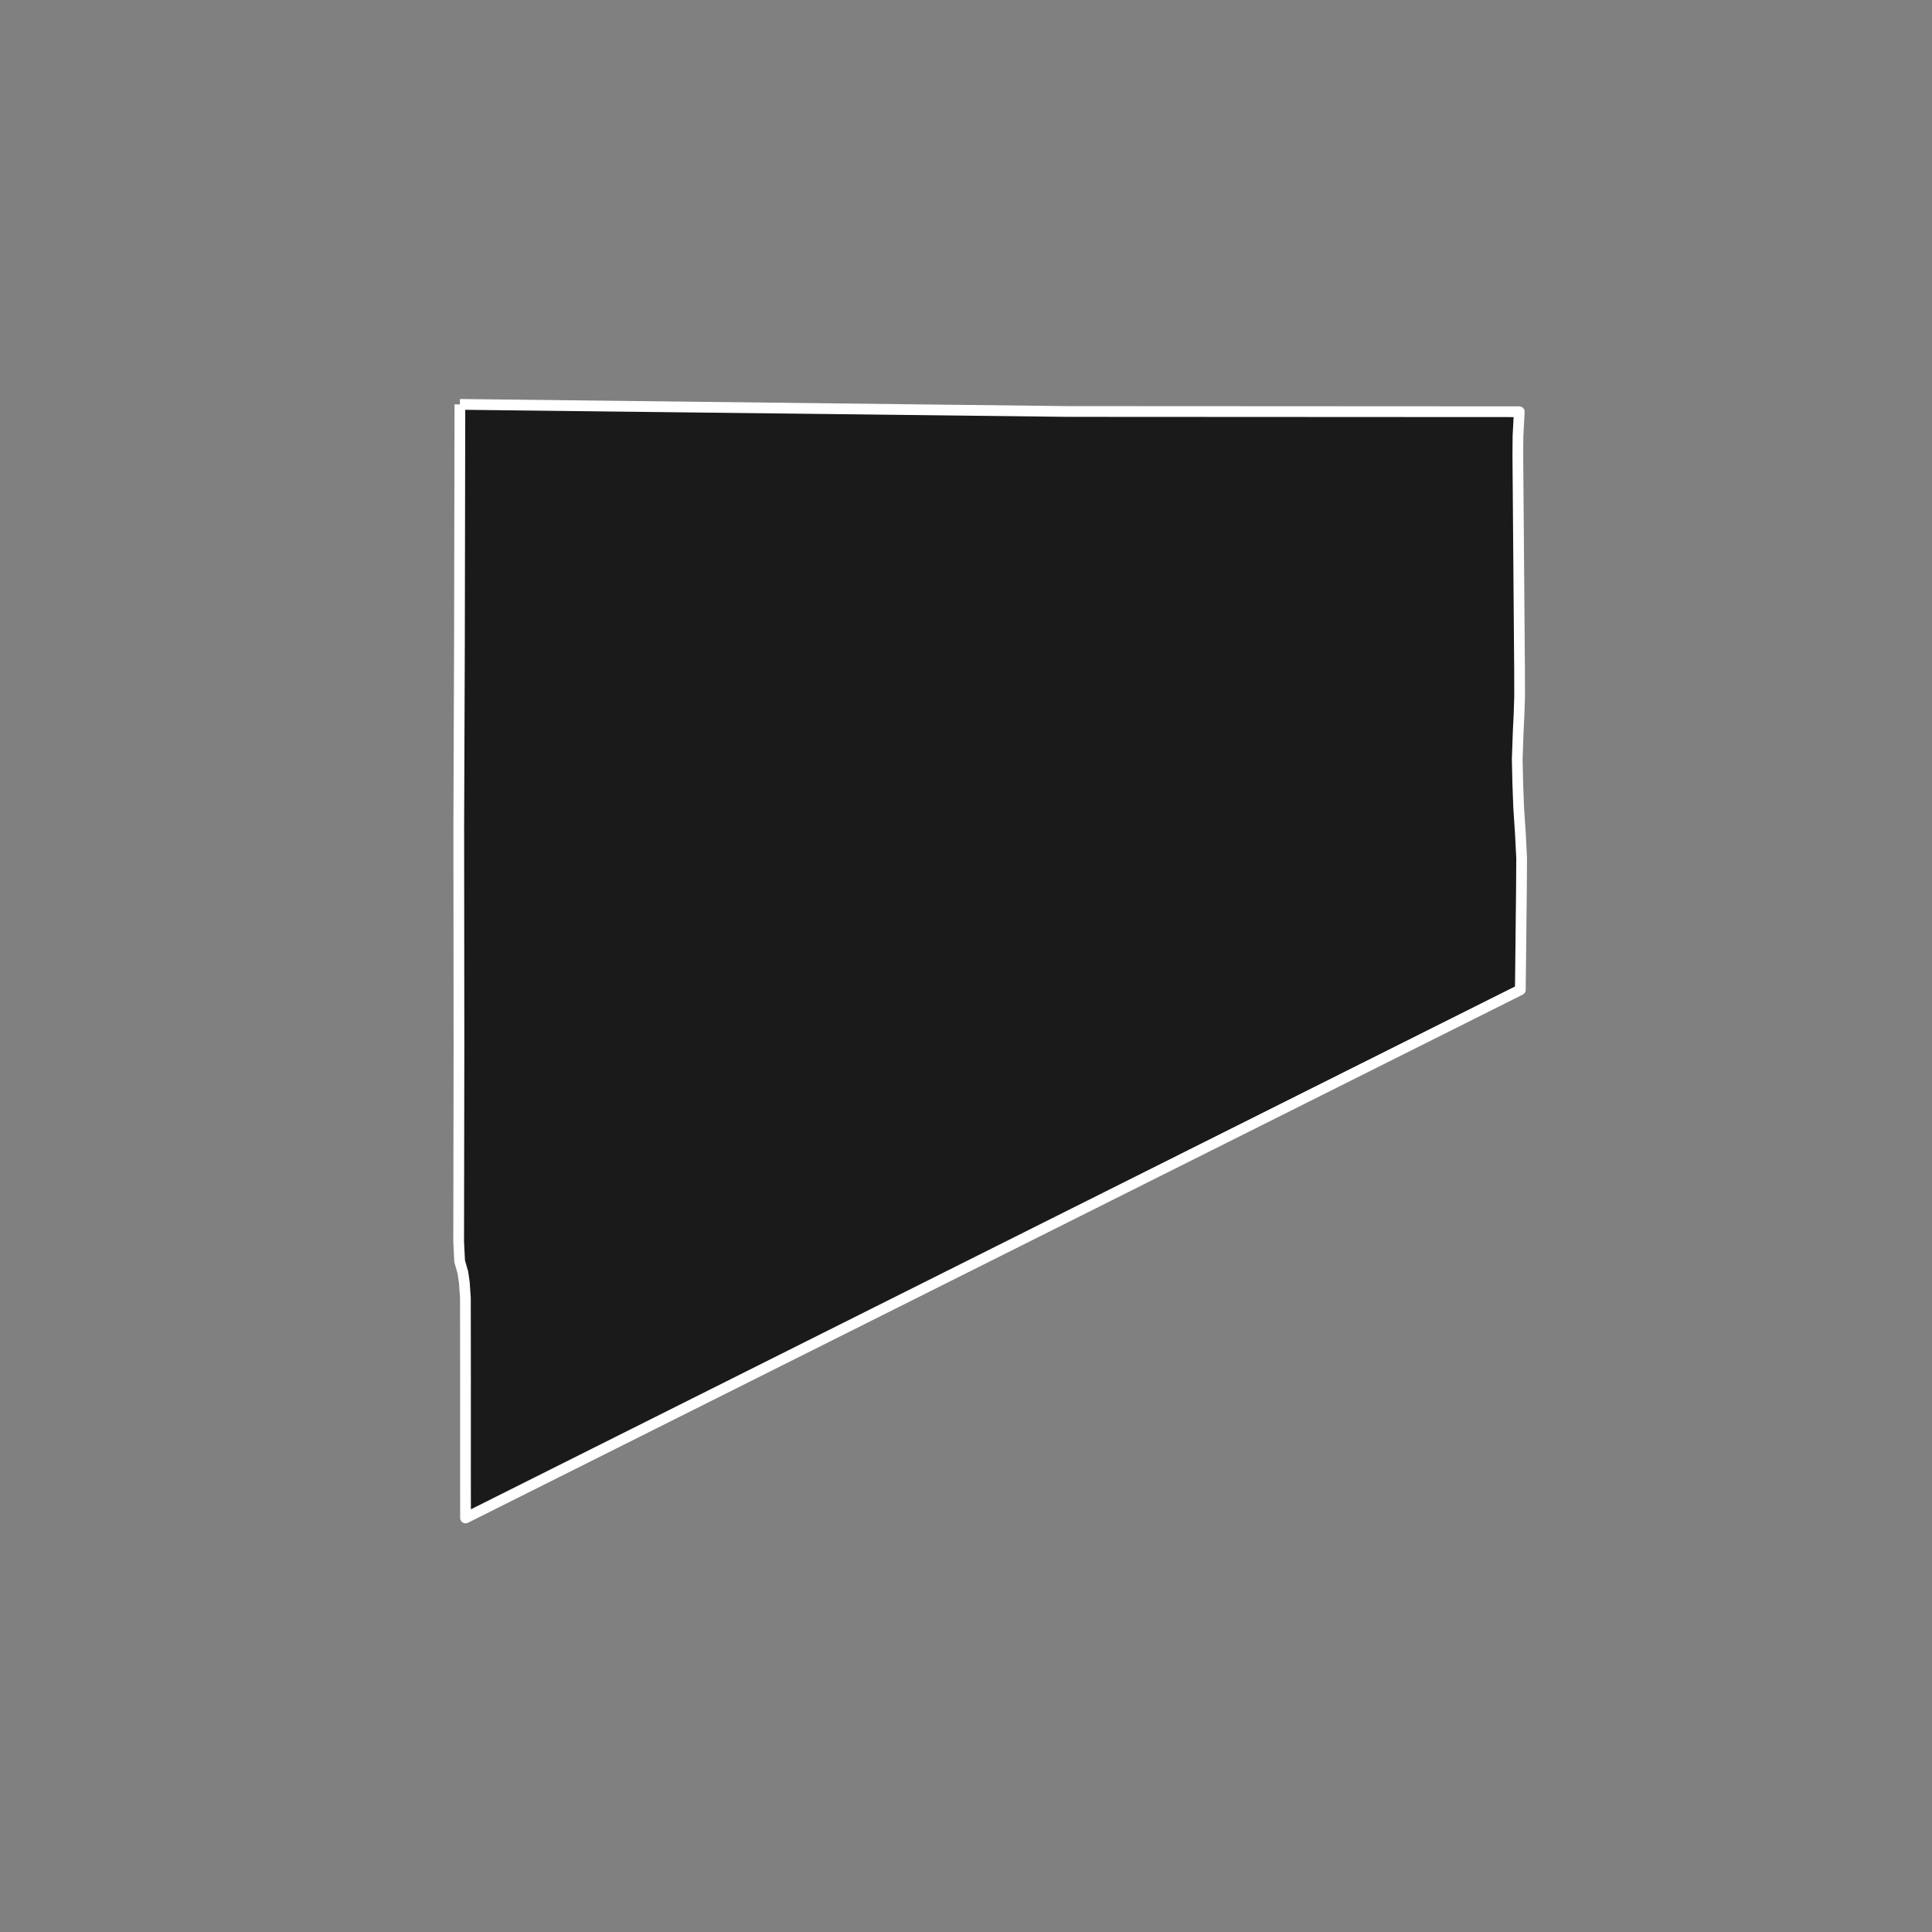 <?xml version="1.0" encoding="utf-8" standalone="no"?>
<!DOCTYPE svg PUBLIC "-//W3C//DTD SVG 1.1//EN"
  "http://www.w3.org/Graphics/SVG/1.1/DTD/svg11.dtd">
<!-- Created with matplotlib (https://matplotlib.org/) -->
<svg height="720pt" version="1.1" viewBox="0 0 720 720" width="720pt" xmlns="http://www.w3.org/2000/svg" xmlns:xlink="http://www.w3.org/1999/xlink">
 <rect x="0" y="0" width="720" height="720" fill="#808080" stroke="none"/>
 <defs>
  <style type="text/css">*{stroke-linecap:butt;stroke-linejoin:round;}</style>
 </defs>
 <g id="figure_1">
  <g id="patch_1">
   <path d="M 0 720 
L 720 720 
L 720 0 
L 0 0 
z
" style="fill:none;"/>
  </g>
  <g id="axes_1">
   <g id="patch_2">
    <path clip-path="url(#p9b741ca4ee)" d="M 171.388 150.7 
L 397.876 153.349 
L 557.522 153.432 
L 566.187 153.434 
L 565.711 162.458 
L 565.652 169.463 
L 565.716 177.547 
L 565.792 186.923 
L 565.863 195.869 
L 565.942 205.677 
L 566.048 218.933 
L 566.297 249.984 
L 566.317 259.576 
L 566.102 266.258 
L 565.787 272.725 
L 565.427 282.963 
L 565.625 291.693 
L 565.97 301.07 
L 566.607 310.695 
L 567.07 319.856 
L 566.993 331.604 
L 566.7 358.731 
L 566.582 368.875 
L 484.515 409.956 
L 386.156 459.201 
L 372.294 466.142 
L 339.794 482.417 
L 177.982 563.459 
L 174.814 565.045 
L 173.492 565.7 
L 173.473 547.415 
L 173.479 530.036 
L 173.476 521.336 
L 173.481 514.801 
L 173.442 483.659 
L 173.039 477.925 
L 172.512 474.253 
L 171.298 470.046 
L 170.93 462.742 
L 171.044 390.576 
L 170.967 307.755 
L 171.22 240.372 
L 171.388 150.7 
" style="fill:#1a1a1a;stroke:#ffffff;stroke-linejoin:miter;stroke-width:4;"/>
   </g>
  </g>
 </g>
 <defs>
  <clipPath id="p9b741ca4ee">
   <rect height="543.6" width="558" x="90" y="86.4"/>
  </clipPath>
 </defs>
</svg>

